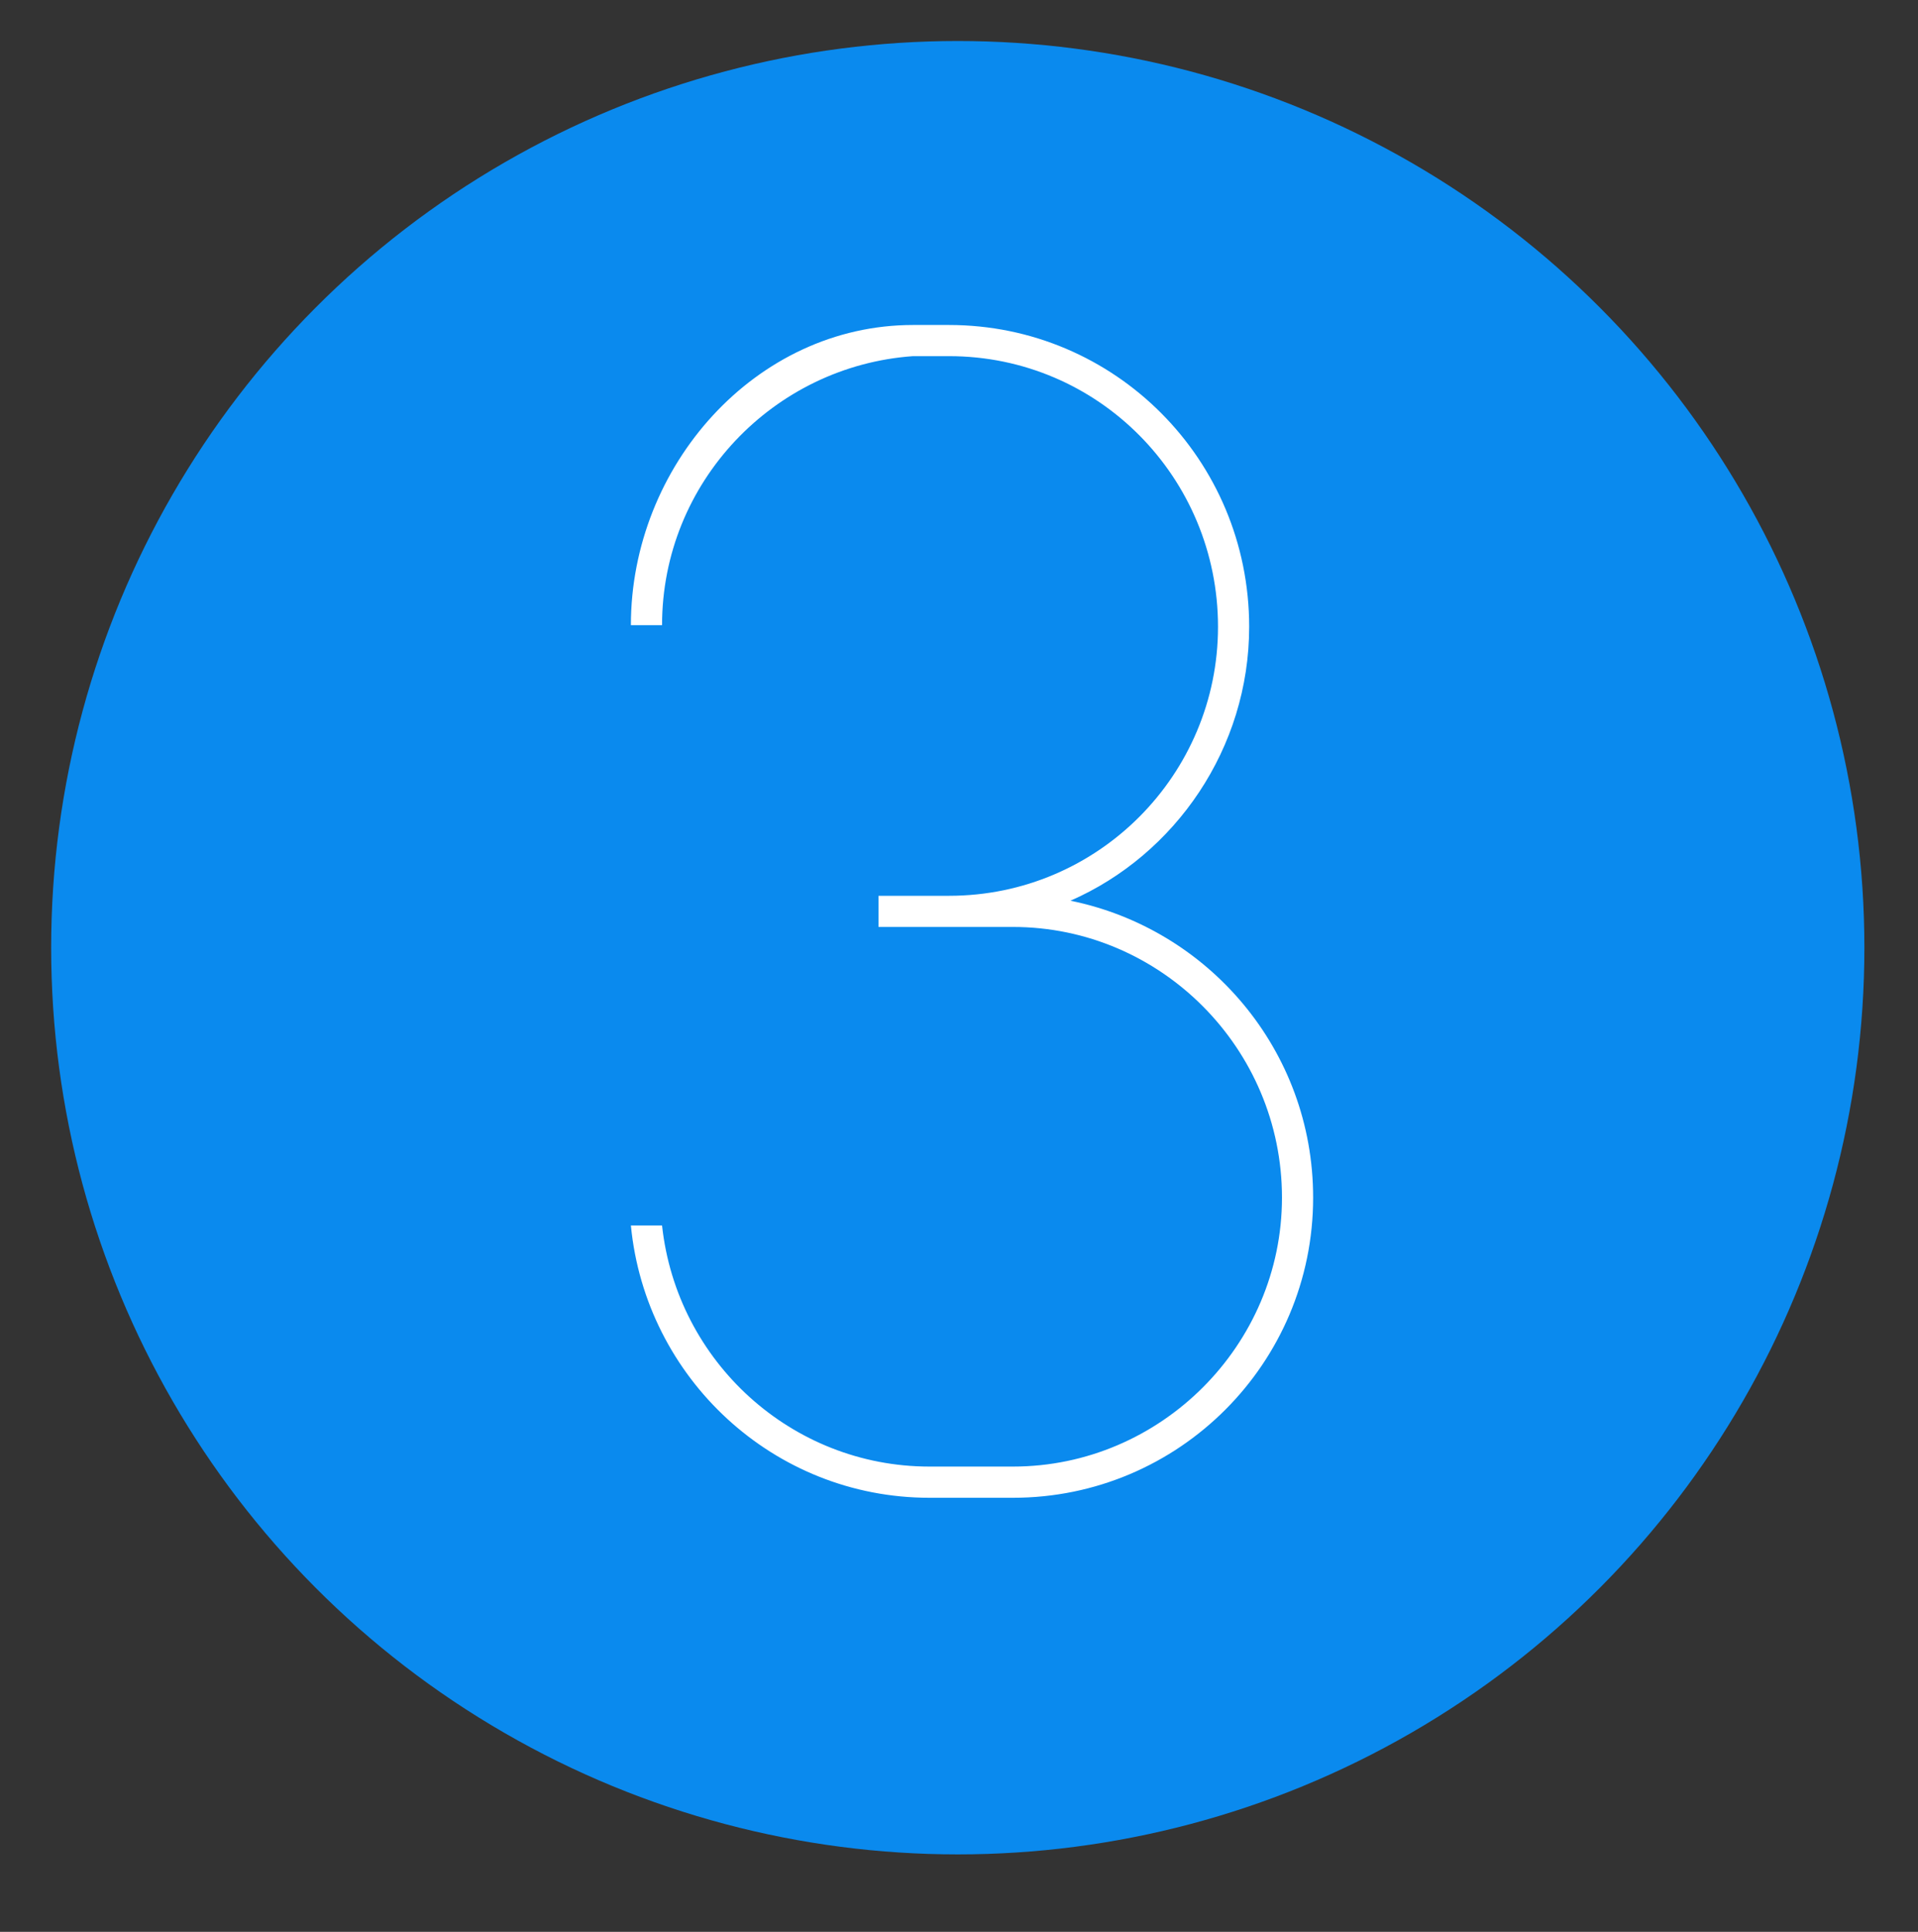 <?xml version="1.0" encoding="utf-8"?>
<!-- Generator: Adobe Illustrator 15.1.0, SVG Export Plug-In . SVG Version: 6.00 Build 0)  -->
<!DOCTYPE svg PUBLIC "-//W3C//DTD SVG 1.0//EN" "http://www.w3.org/TR/2001/REC-SVG-20010904/DTD/svg10.dtd">
<svg version="1.0" id="Layer_1" xmlns="http://www.w3.org/2000/svg" xmlns:xlink="http://www.w3.org/1999/xlink" x="0px" y="0px"
	 width="52.625px" height="53px" viewBox="0 0 52.625 53" enable-background="new 0 0 52.625 53" xml:space="preserve">
<rect x="0" y="0" width="52.625" height="53" fill="#333333" stroke="none"/>
<circle fill="#0A8AEE" cx="26.279" cy="26" r="24.875"/>
<g>
	<path fill="#FFFFFF" d="M36.029,32.857c0,4.545-3.689,8.234-8.234,8.234H25.5c-4.275,0-7.785-3.285-8.19-7.47h0.855
		c0.405,3.735,3.555,6.614,7.335,6.614h2.295c4.049,0,7.379-3.33,7.379-7.379c0-4.096-3.33-7.425-7.379-7.425h-3.69v-0.855h1.935
		c4.095,0,7.379-3.33,7.379-7.38c0-4.095-3.284-7.425-7.379-7.425h-0.99c-3.825,0.27-6.885,3.465-6.885,7.38H17.31
		c0-4.365,3.42-8.235,7.74-8.235h0.99c4.544,0,8.234,3.69,8.234,8.28c0,3.33-2.024,6.255-4.904,7.515
		C33.148,25.478,36.029,28.807,36.029,32.857z"/>
</g>
</svg>
